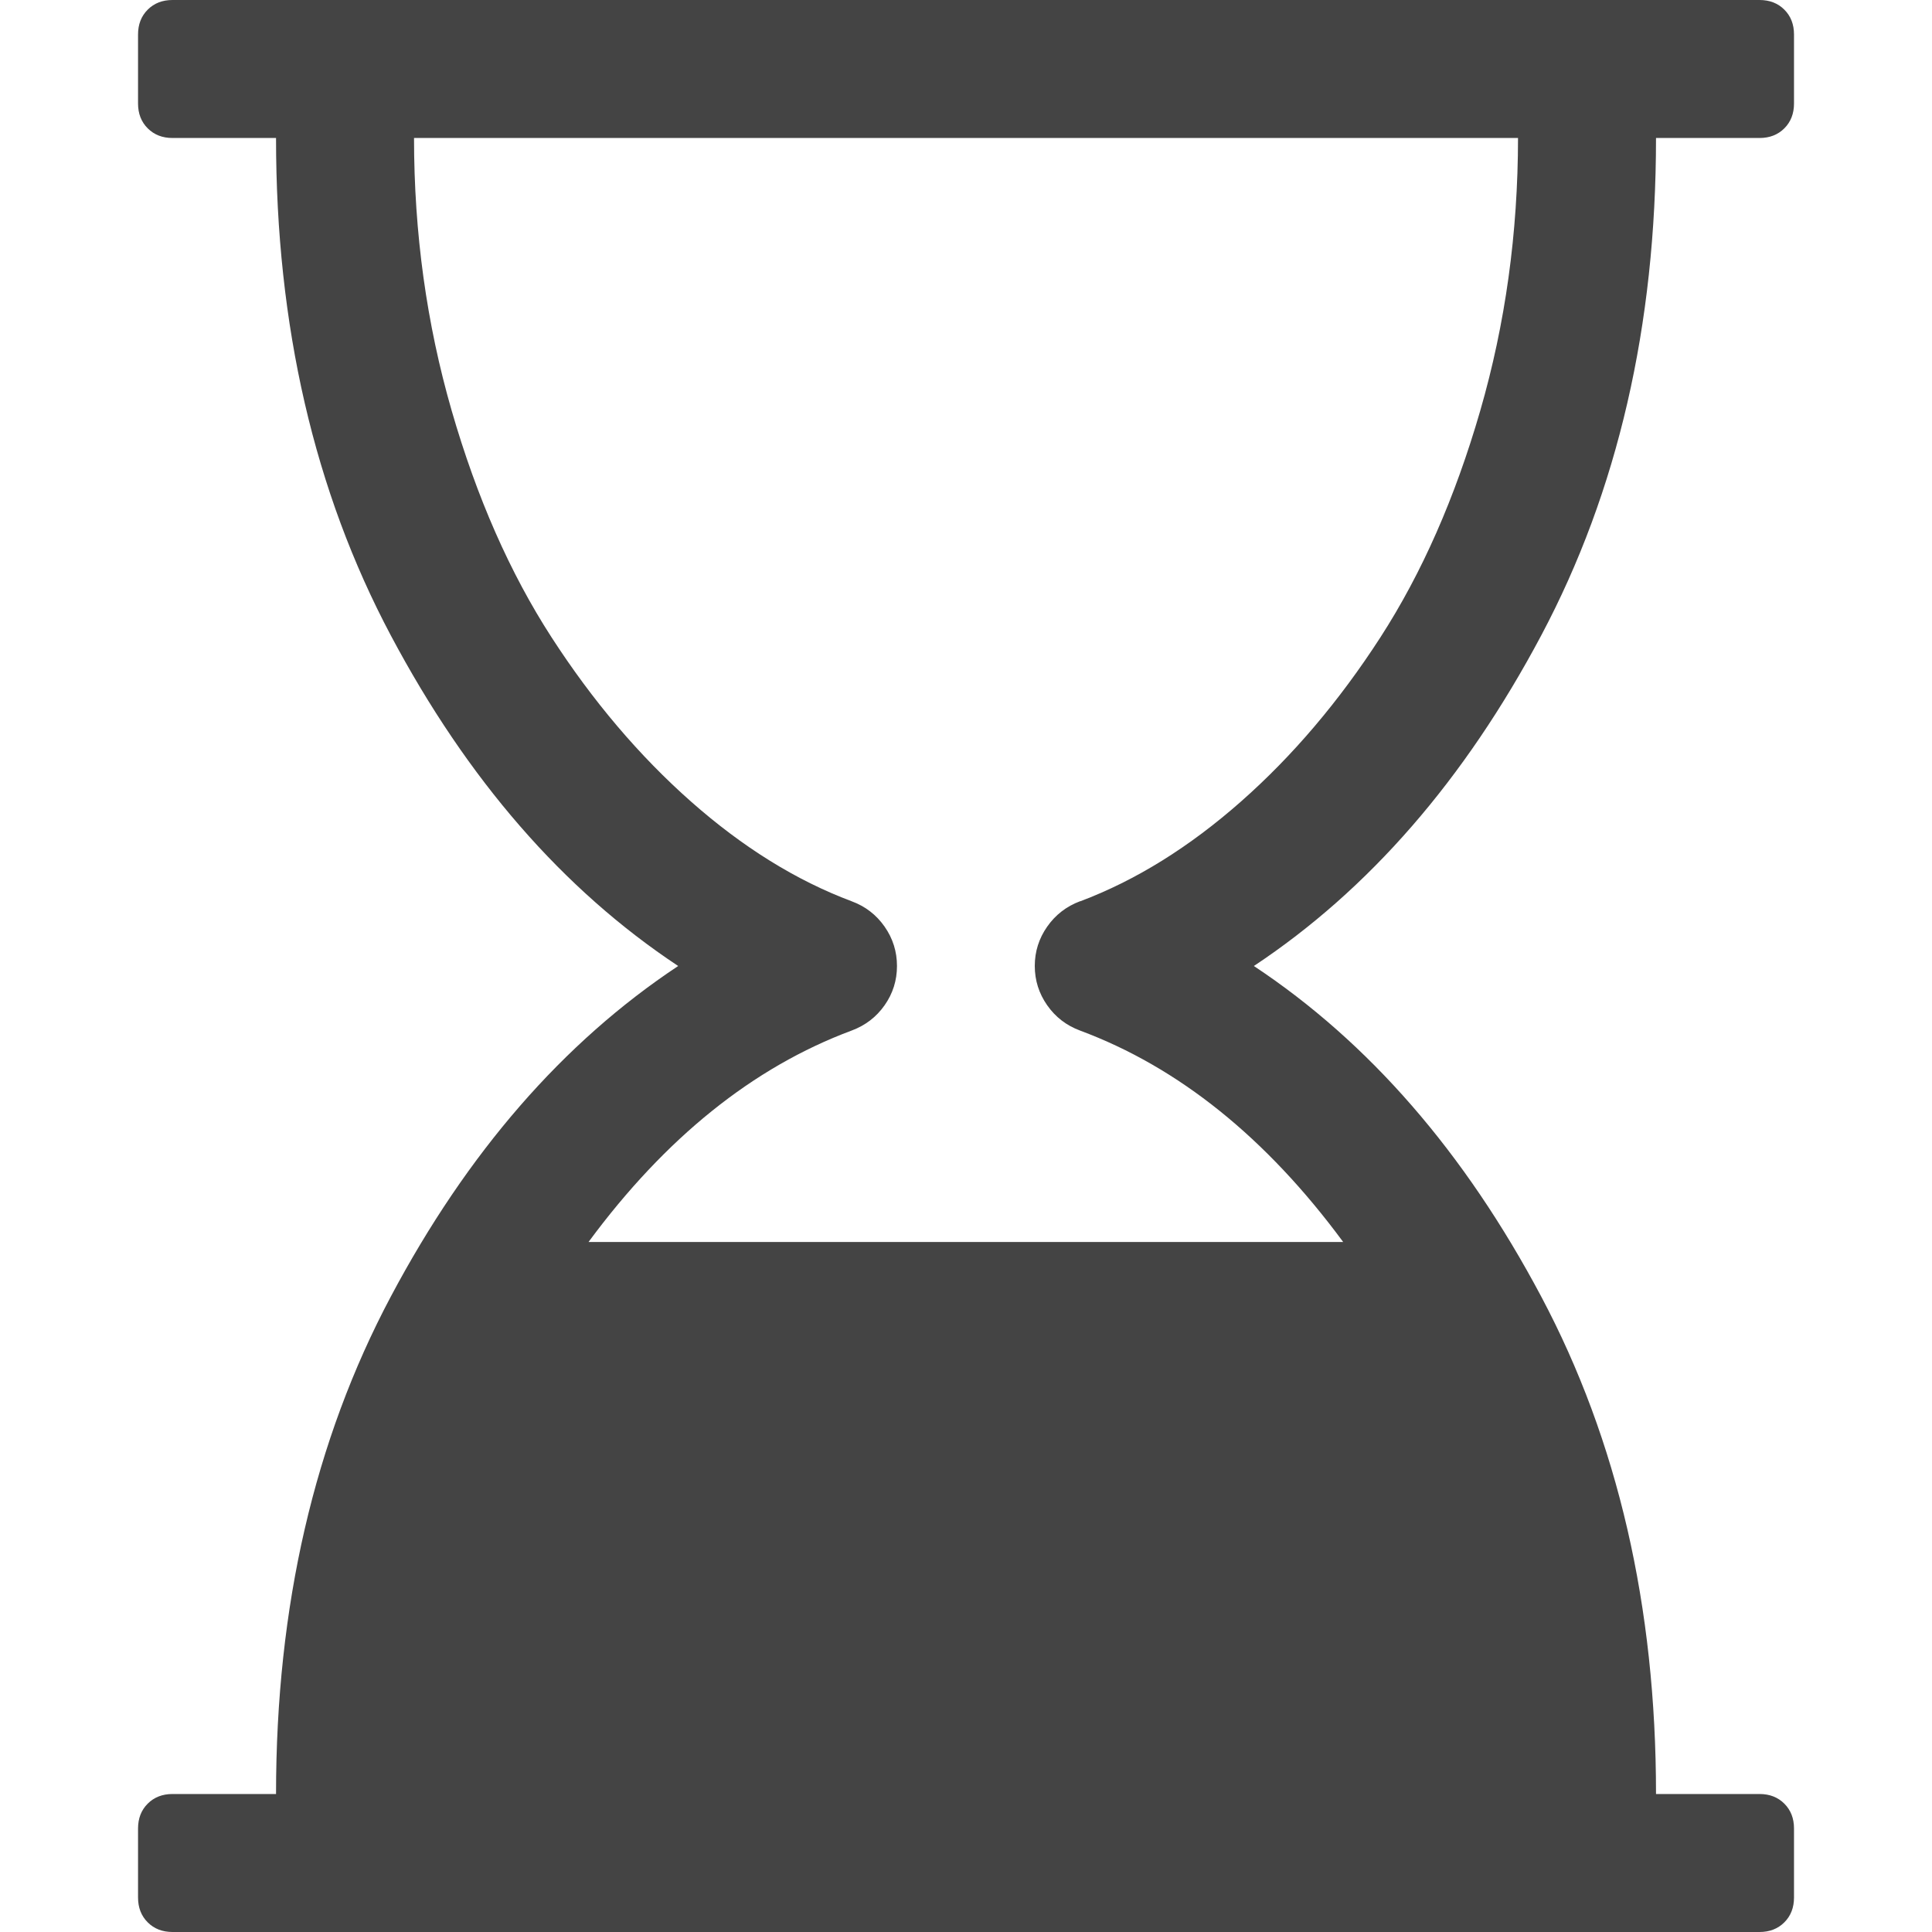 <?xml version="1.0"?><svg xmlns="http://www.w3.org/2000/svg" width="40" height="40" viewBox="0 0 40 40"><path fill="#444" d="m34.286 2.857q0 5.826-2.377 10.3t-5.949 6.843q3.571 2.366 5.949 6.843t2.377 10.3h2.143q0.314 0 0.514 0.2t0.2 0.514v1.429q0 0.314-0.2 0.514t-0.514 0.2h-32.857q-0.314 0-0.514-0.2t-0.2-0.514v-1.429q0-0.314 0.2-0.514t0.514-0.2h2.143q0-5.826 2.377-10.3t5.949-6.843q-3.571-2.366-5.949-6.843t-2.377-10.3h-2.143q-0.314-4.440892098500626e-16-0.514-0.2t-0.2-0.514v-1.429q0-0.314 0.2-0.514t0.514-0.2h32.857q0.314 0 0.514 0.2t0.2 0.514v1.429q0 0.314-0.2 0.514t-0.514 0.2h-2.143z m-11.92 15.803q1.719-0.647 3.326-2.064t2.89-3.404 2.064-4.686 0.783-5.649h-22.857q1.7763568394002505e-15 2.947 0.78 5.647t2.064 4.686 2.891 3.406 3.326 2.064q0.424 0.157 0.681 0.524t0.257 0.816-0.257 0.814-0.683 0.523q-3.057 1.139-5.446 4.377h15.624q-2.389-3.239-5.447-4.377-0.424-0.157-0.681-0.524t-0.257-0.814 0.257-0.814 0.681-0.526z"></path></svg>